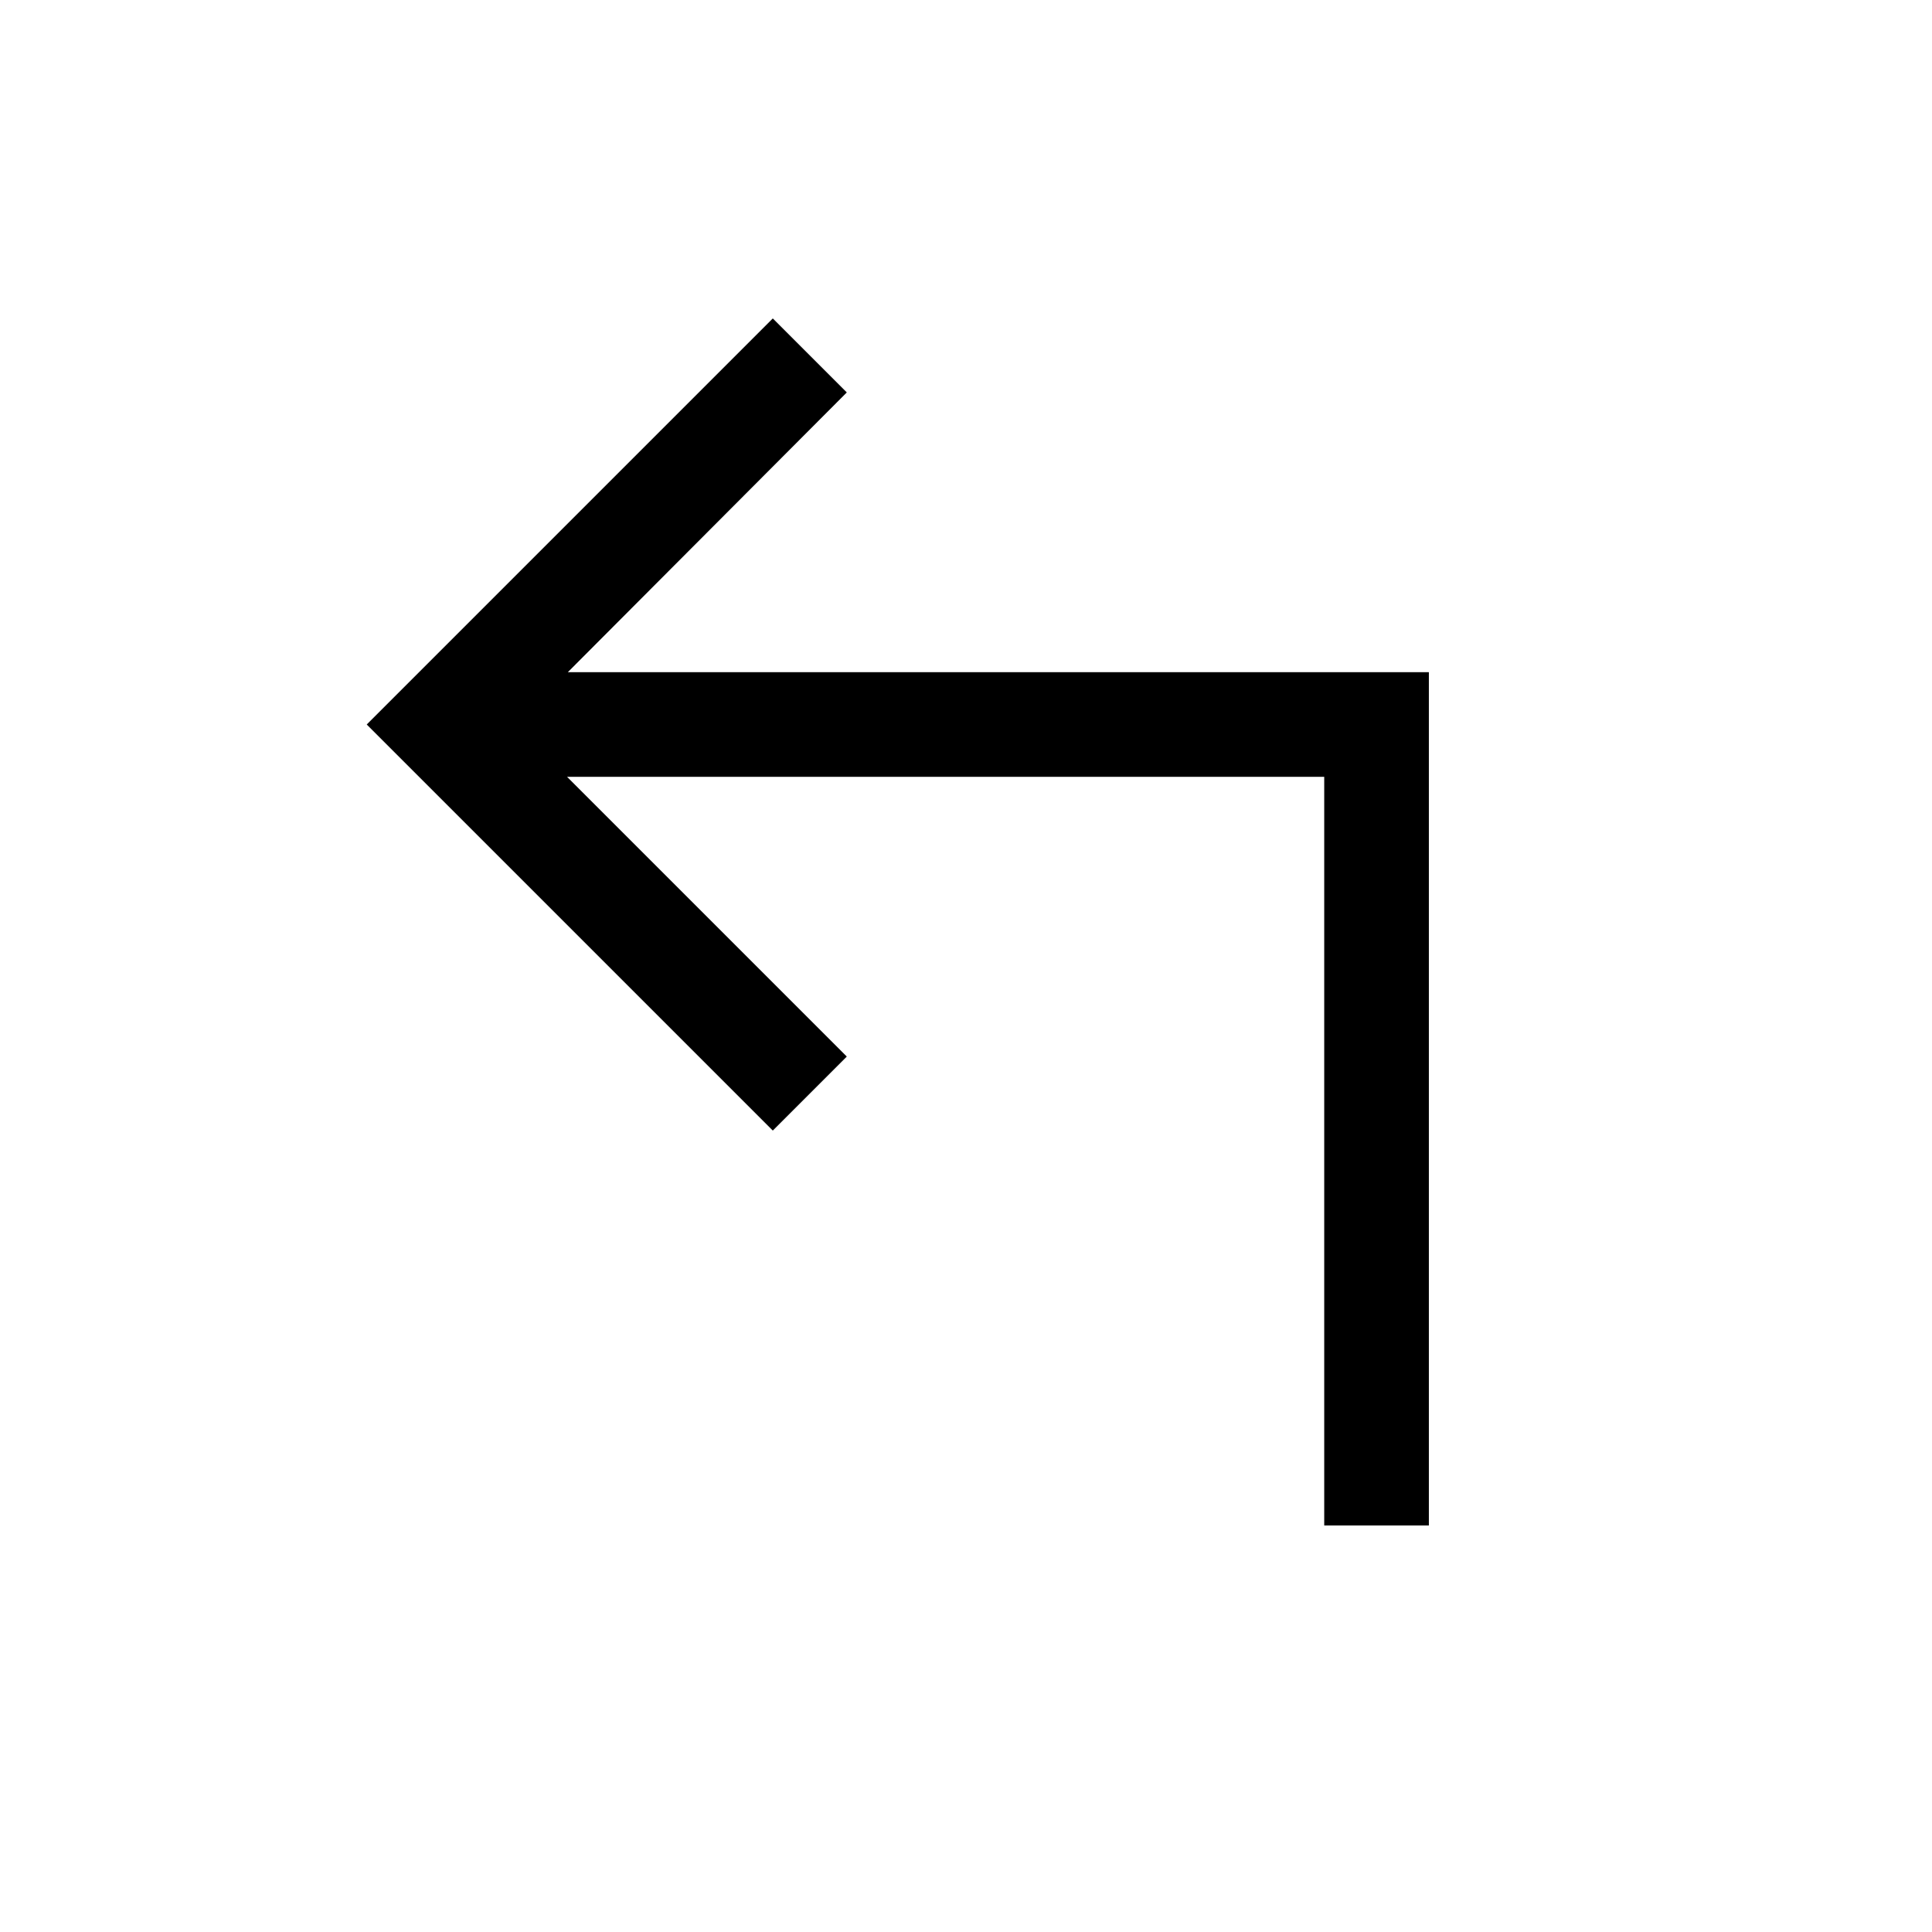 <svg xmlns="http://www.w3.org/2000/svg" viewBox="0 96 960 960"><path d="M658.001 853.999v-372H281.767L420.768 621 384 657.768 182.232 456 384 254.232 420.768 291 282.152 430.001h427.847v423.998h-51.998Z"/></svg>

